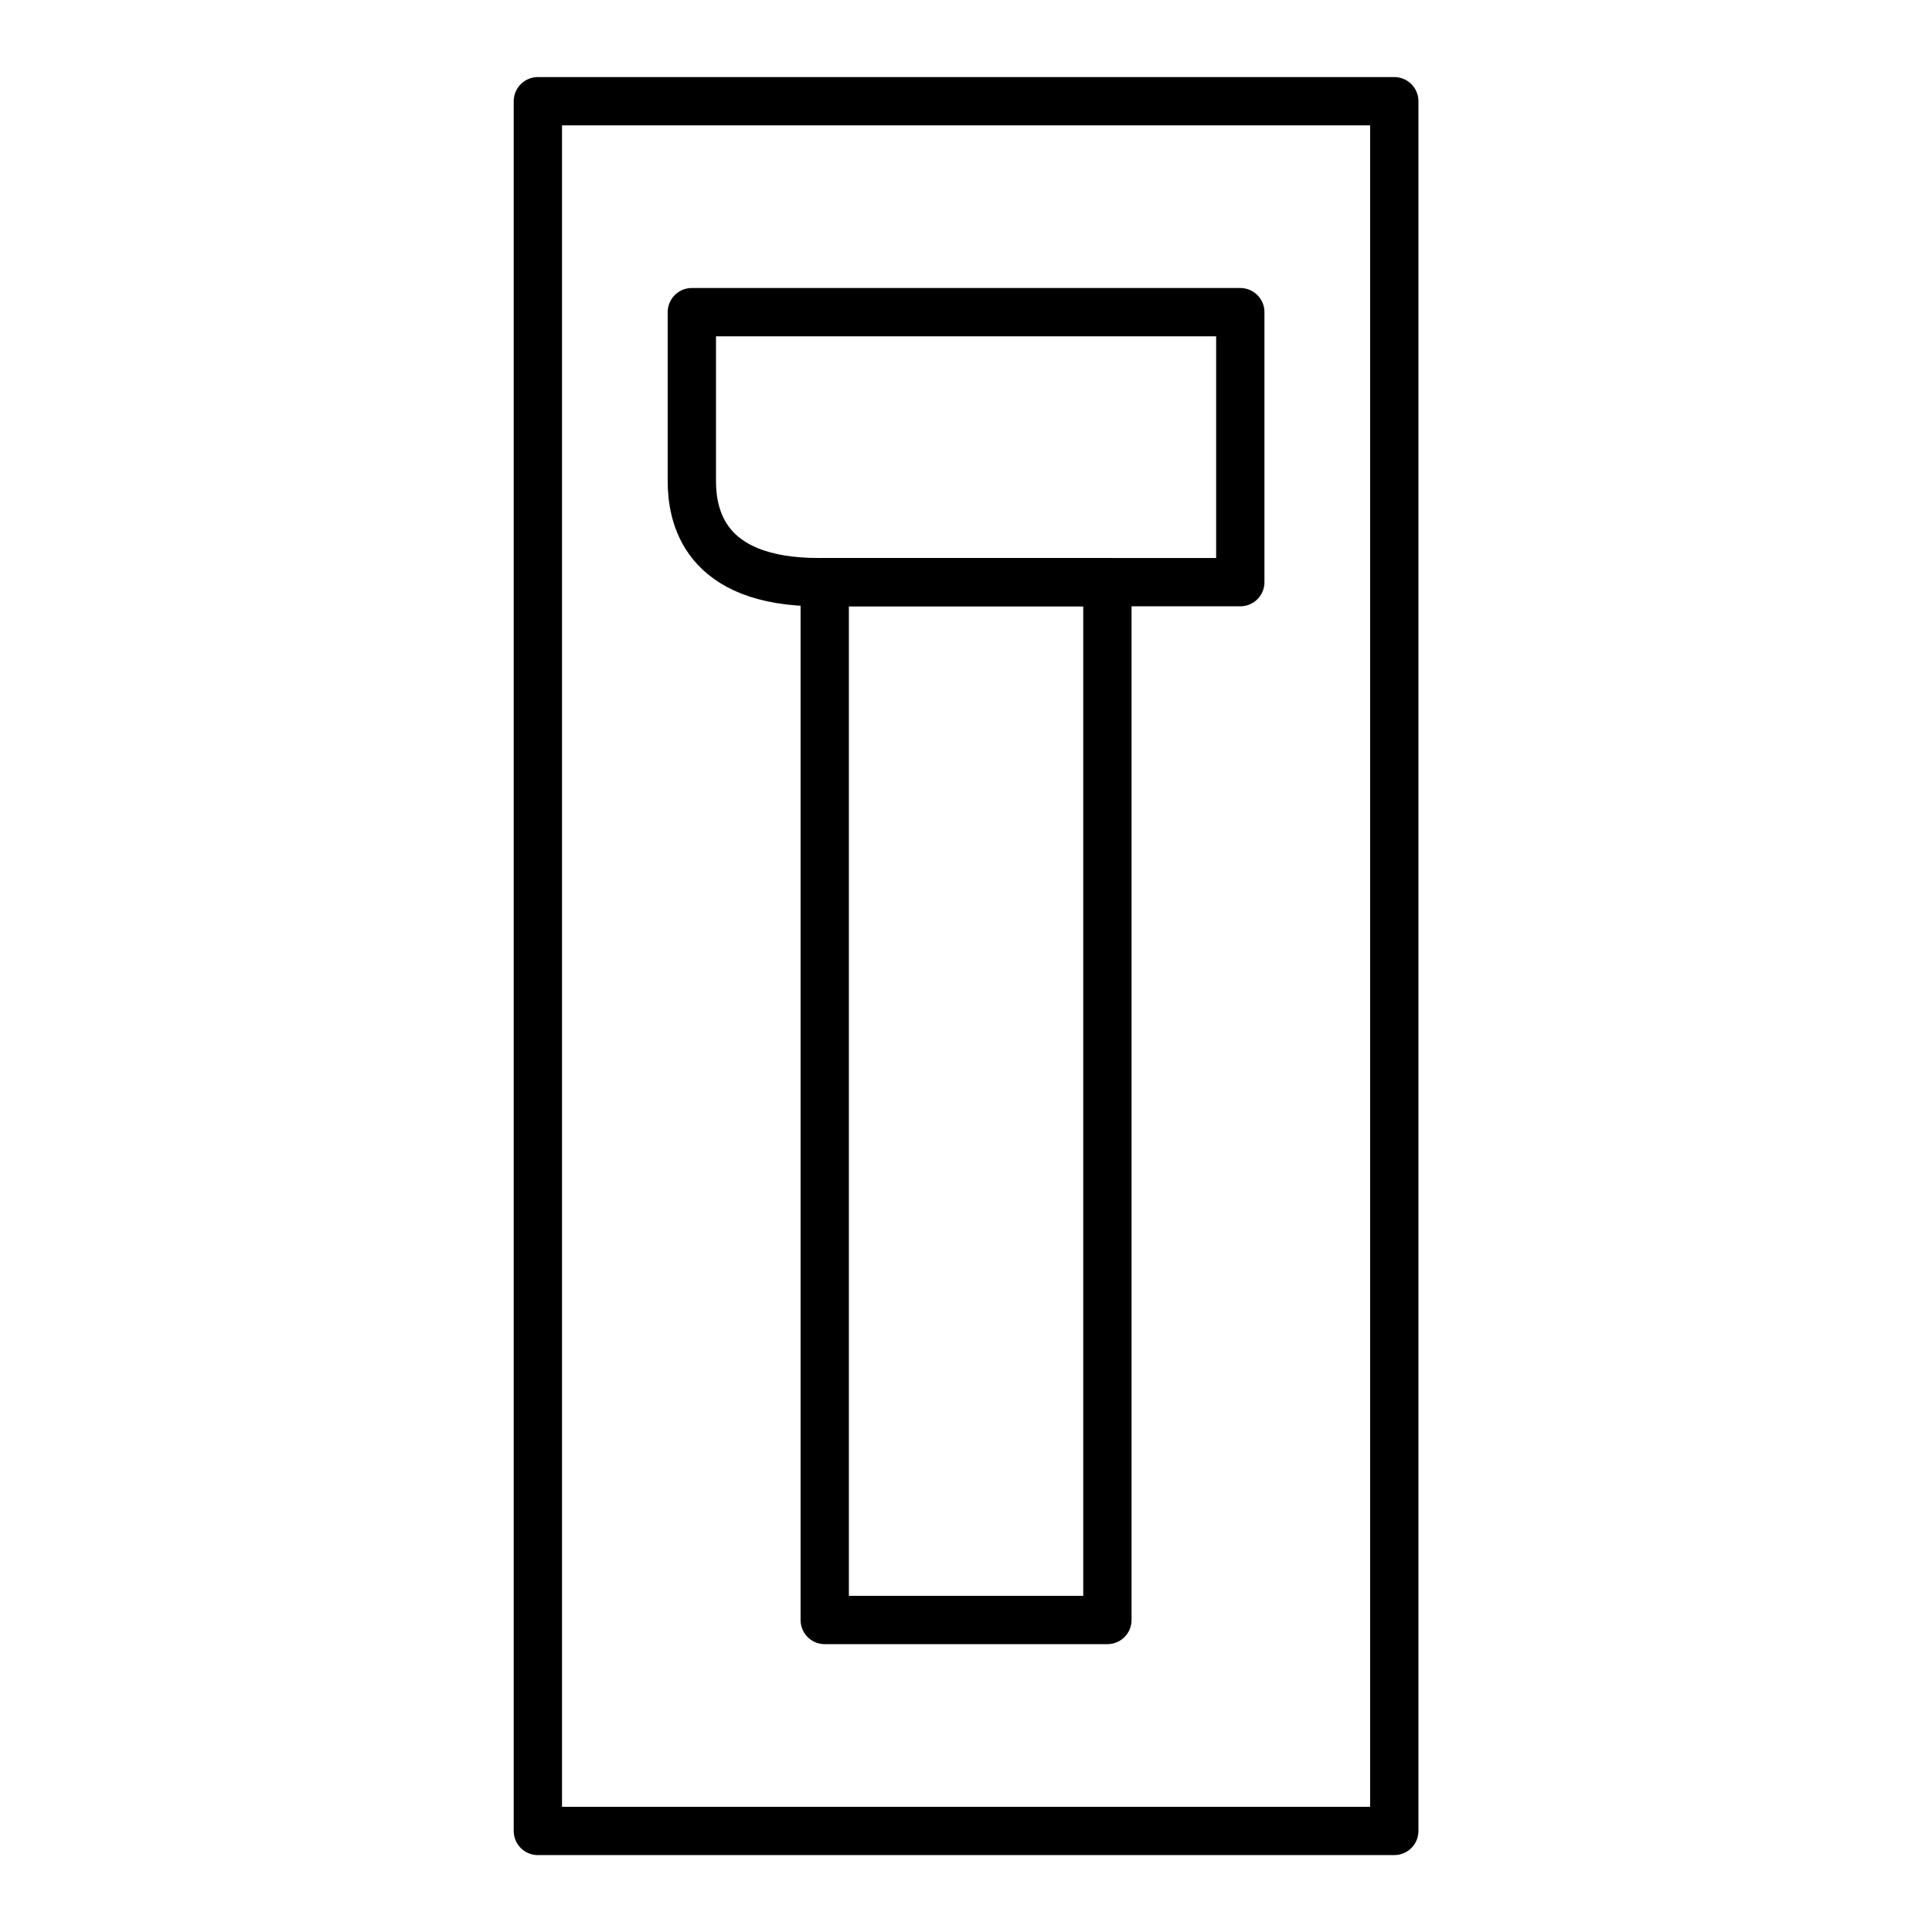 <?xml version="1.0" encoding="UTF-8" standalone="no"?>
<svg
   xmlns:dc="http://purl.org/dc/elements/1.1/"
   xmlns:cc="http://creativecommons.org/ns#"
   xmlns:rdf="http://www.w3.org/1999/02/22-rdf-syntax-ns#"
   xmlns:svg="http://www.w3.org/2000/svg"
   xmlns="http://www.w3.org/2000/svg"
   id="svg1951"
   style="fill-rule:evenodd;clip-rule:evenodd;stroke-linecap:round;stroke-linejoin:round;stroke-miterlimit:1.5;"
   xml:space="preserve"
   version="1.1"
   viewBox="0 0 400 400"
   height="100%"
   width="100%"><defs
   id="defs1955" />
    
    
    
    
    
    
<g
   transform="matrix(4.16,0,0,4.16,68.183,63.817)"
   id="g23616"><g
     id="g24186"><rect
       transform="rotate(90)"
       style="opacity:1;fill:none;fill-opacity:1;stroke:#000000;stroke-width:2.404;stroke-linecap:butt;stroke-linejoin:round;stroke-miterlimit:1.5;stroke-dasharray:none;stroke-dashoffset:0;stroke-opacity:1"
       id="rect24110"
       width="86.087"
       height="42.623"
       x="-10.303"
       y="-53.002" /><path
       id="rect24310"
       d="M 18.042,0.195 H 45.338 V 13.633 h -20.976 c -5.776,0 -6.32,-3.361 -6.32,-5.041 z"
       style="opacity:1;fill:none;fill-opacity:1;stroke:#000000;stroke-width:2.404;stroke-linecap:round;stroke-linejoin:round;stroke-miterlimit:1.5;stroke-dasharray:none;stroke-dashoffset:0;stroke-opacity:1" /><rect
       y="13.633"
       x="24.656"
       height="51.652"
       width="14.068"
       id="rect24312"
       style="opacity:1;fill:none;fill-opacity:1;stroke:#000000;stroke-width:2.404;stroke-linecap:round;stroke-linejoin:round;stroke-miterlimit:1.5;stroke-dasharray:none;stroke-dashoffset:0;stroke-opacity:1" /></g></g></svg>